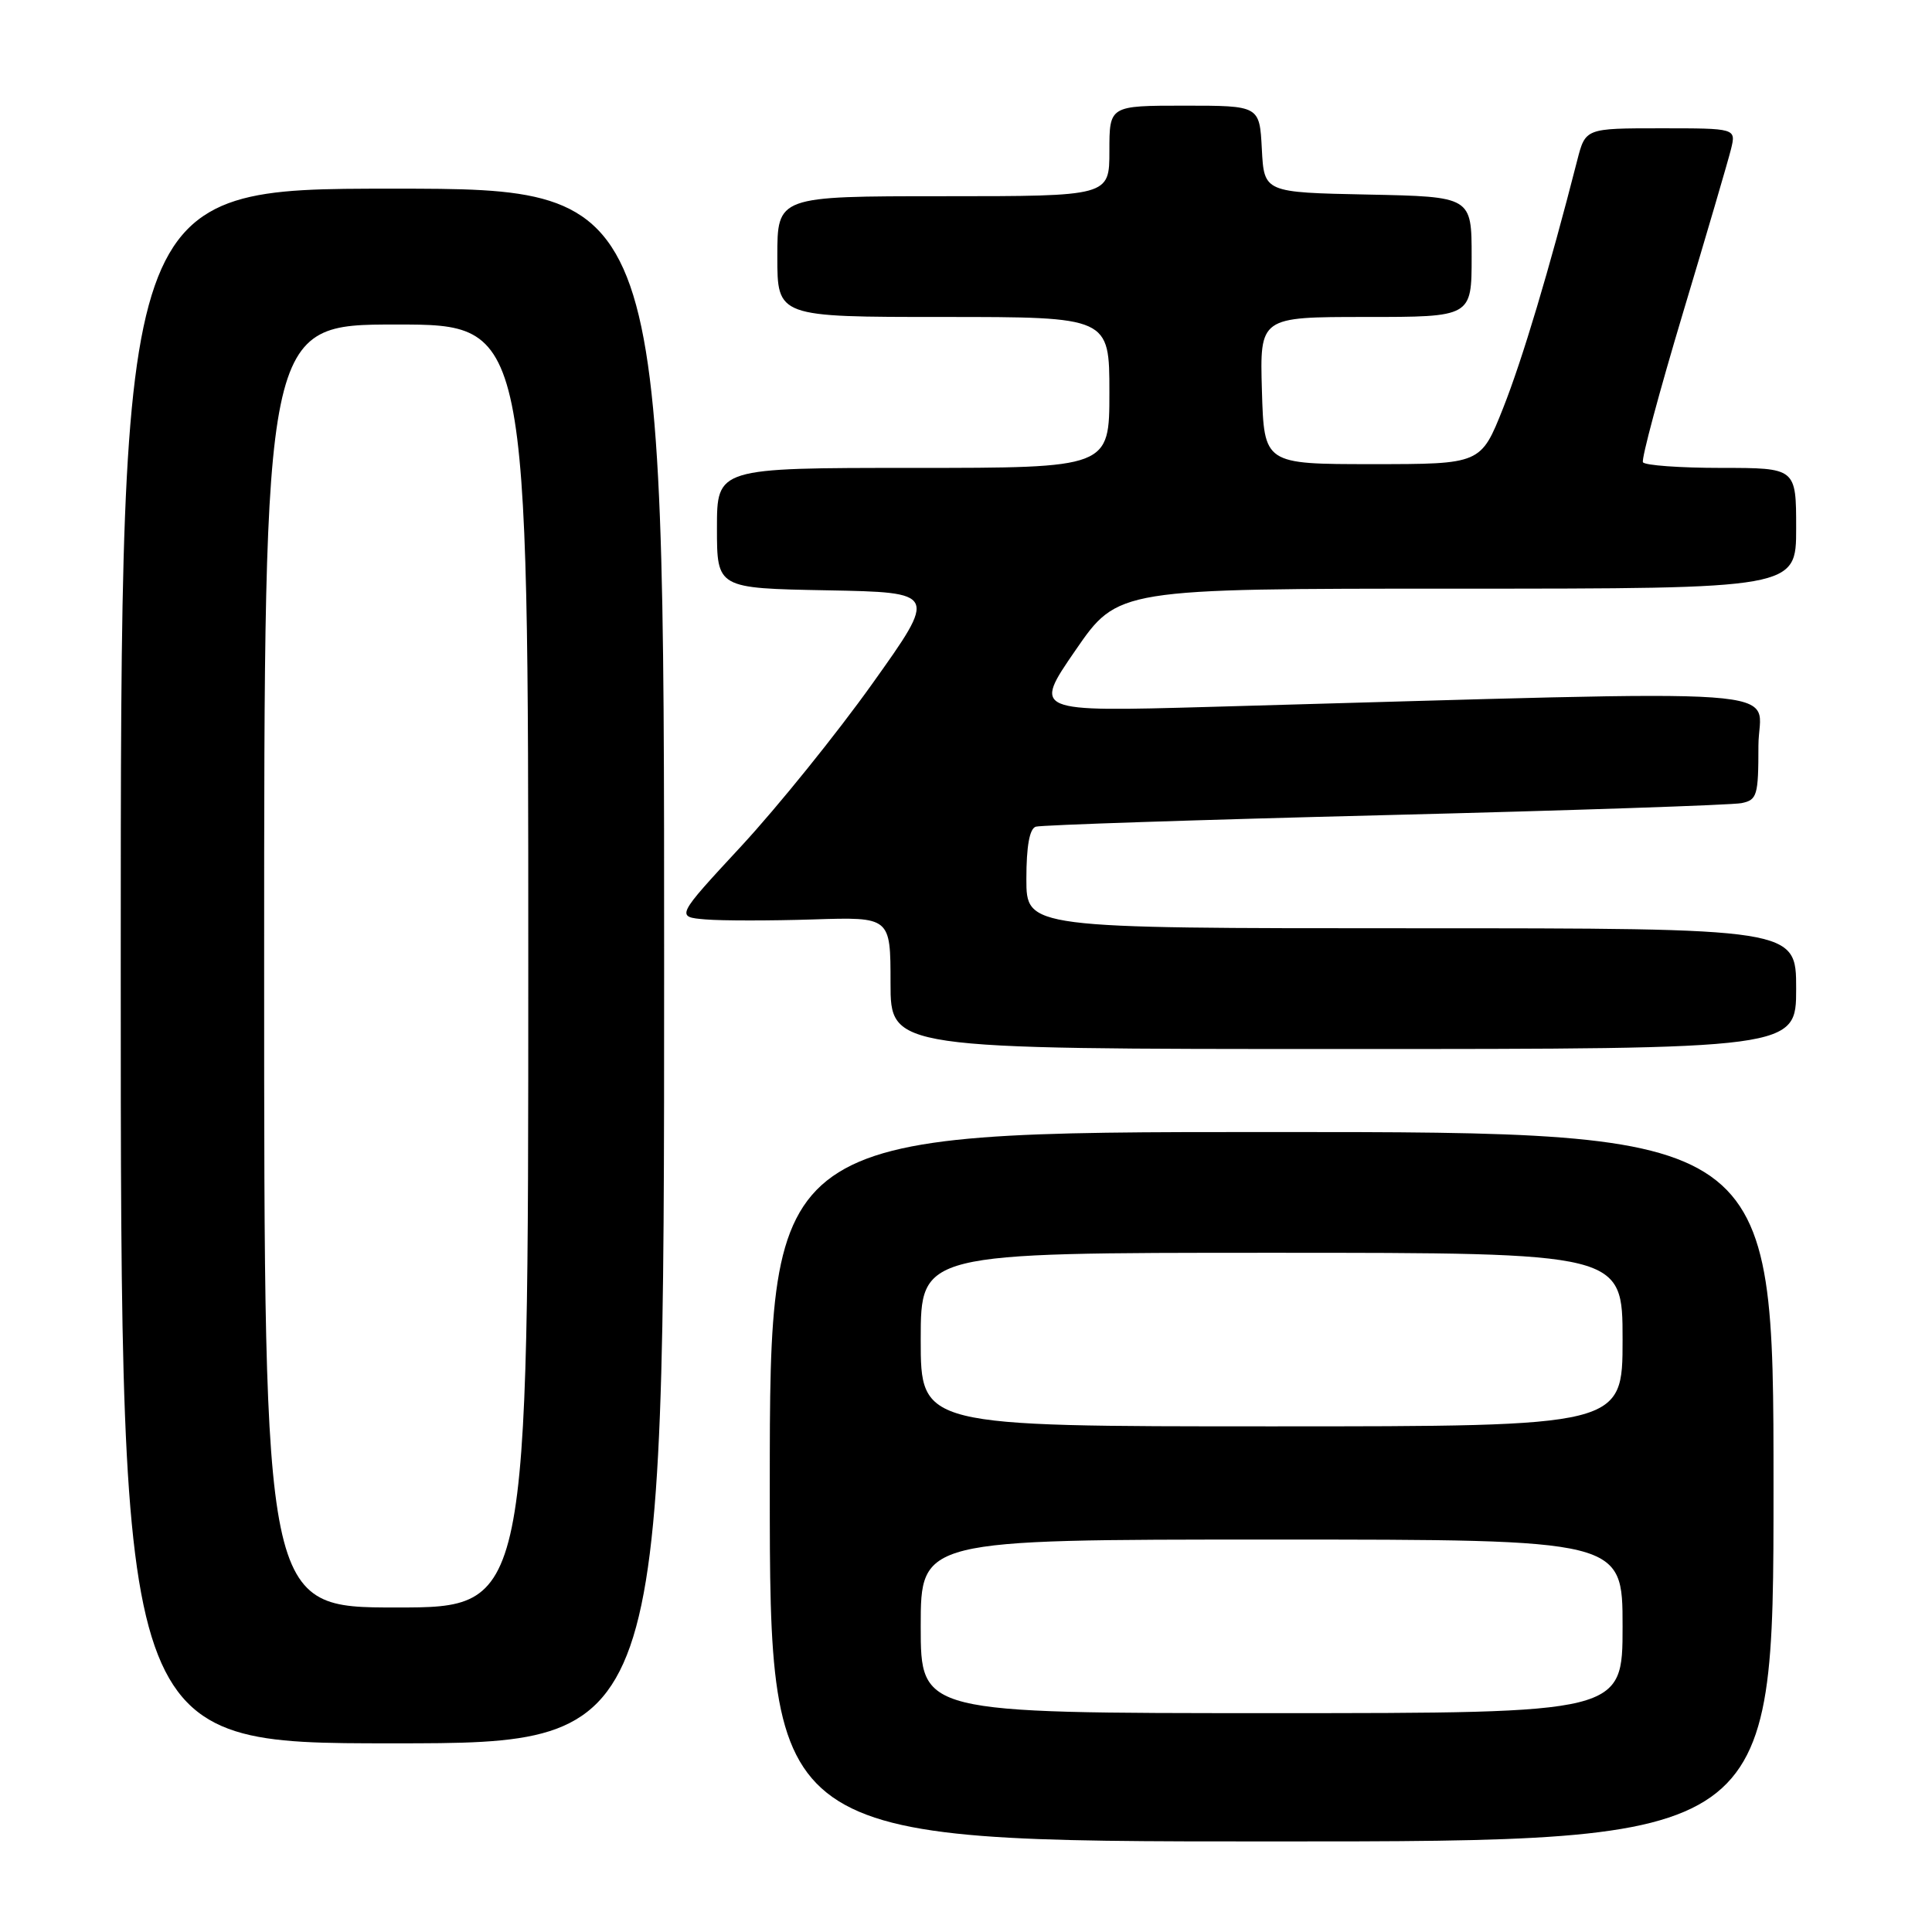 <?xml version="1.0" encoding="UTF-8" standalone="no"?>
<!DOCTYPE svg PUBLIC "-//W3C//DTD SVG 1.1//EN" "http://www.w3.org/Graphics/SVG/1.1/DTD/svg11.dtd" >
<svg xmlns="http://www.w3.org/2000/svg" xmlns:xlink="http://www.w3.org/1999/xlink" version="1.1" viewBox="0 0 256 256">
 <g >
 <path fill="currentColor"
d=" M 235.00 197.00 C 235.00 150.00 235.00 150.00 168.50 150.00 C 102.00 150.00 102.00 150.00 102.00 197.00 C 102.00 244.00 102.00 244.00 168.50 244.00 C 235.00 244.00 235.00 244.00 235.00 197.00 Z  M 88.00 128.00 C 88.00 25.00 88.00 25.00 52.00 25.00 C 16.00 25.00 16.00 25.00 16.00 128.00 C 16.00 231.00 16.00 231.00 52.00 231.00 C 88.00 231.00 88.00 231.00 88.00 128.00 Z  M 238.00 131.00 C 238.00 123.00 238.00 123.00 187.00 123.00 C 136.00 123.00 136.00 123.00 136.00 116.47 C 136.00 112.12 136.42 109.80 137.25 109.54 C 137.94 109.32 158.75 108.63 183.50 108.01 C 208.25 107.39 229.51 106.67 230.75 106.42 C 232.83 106.00 233.00 105.42 233.00 98.82 C 233.00 90.86 240.91 91.42 160.19 93.67 C 136.89 94.32 136.89 94.32 142.51 86.16 C 148.13 78.00 148.13 78.00 193.07 78.00 C 238.00 78.00 238.00 78.00 238.00 70.00 C 238.00 62.00 238.00 62.00 228.06 62.00 C 222.59 62.00 217.93 61.66 217.70 61.25 C 217.47 60.84 219.86 51.95 222.99 41.50 C 226.13 31.05 229.00 21.26 229.37 19.75 C 230.04 17.00 230.04 17.00 220.06 17.00 C 210.08 17.00 210.08 17.00 208.99 21.25 C 205.28 35.76 201.73 47.62 199.17 54.08 C 196.22 61.50 196.22 61.50 181.86 61.50 C 167.50 61.50 167.50 61.50 167.21 51.75 C 166.93 42.00 166.93 42.00 180.96 42.00 C 195.00 42.00 195.00 42.00 195.00 34.03 C 195.00 26.06 195.00 26.06 181.25 25.78 C 167.50 25.50 167.50 25.50 167.20 19.75 C 166.90 14.00 166.90 14.00 156.95 14.00 C 147.00 14.00 147.00 14.00 147.00 20.00 C 147.00 26.00 147.00 26.00 125.00 26.00 C 103.00 26.00 103.00 26.00 103.00 34.00 C 103.00 42.00 103.00 42.00 125.00 42.00 C 147.00 42.00 147.00 42.00 147.00 52.00 C 147.00 62.00 147.00 62.00 121.00 62.00 C 95.00 62.00 95.00 62.00 95.00 69.97 C 95.00 77.95 95.00 77.95 109.61 78.22 C 124.21 78.50 124.21 78.50 115.59 90.59 C 110.85 97.24 103.04 106.91 98.25 112.09 C 89.53 121.50 89.53 121.50 93.51 121.83 C 95.71 122.01 102.11 122.01 107.75 121.83 C 118.00 121.50 118.00 121.50 118.00 130.25 C 118.00 139.00 118.00 139.00 178.00 139.00 C 238.00 139.00 238.00 139.00 238.00 131.00 Z  M 122.00 215.50 C 122.00 204.00 122.00 204.00 168.50 204.00 C 215.00 204.00 215.00 204.00 215.00 215.50 C 215.00 227.00 215.00 227.00 168.50 227.00 C 122.00 227.00 122.00 227.00 122.00 215.50 Z  M 122.00 177.50 C 122.00 166.00 122.00 166.00 168.50 166.00 C 215.00 166.00 215.00 166.00 215.00 177.50 C 215.00 189.00 215.00 189.00 168.50 189.00 C 122.00 189.00 122.00 189.00 122.00 177.50 Z  M 35.00 128.00 C 35.00 43.00 35.00 43.00 52.50 43.00 C 70.00 43.00 70.00 43.00 70.00 128.00 C 70.00 213.00 70.00 213.00 52.50 213.00 C 35.00 213.00 35.00 213.00 35.00 128.00 Z "/>
</g>
</svg>